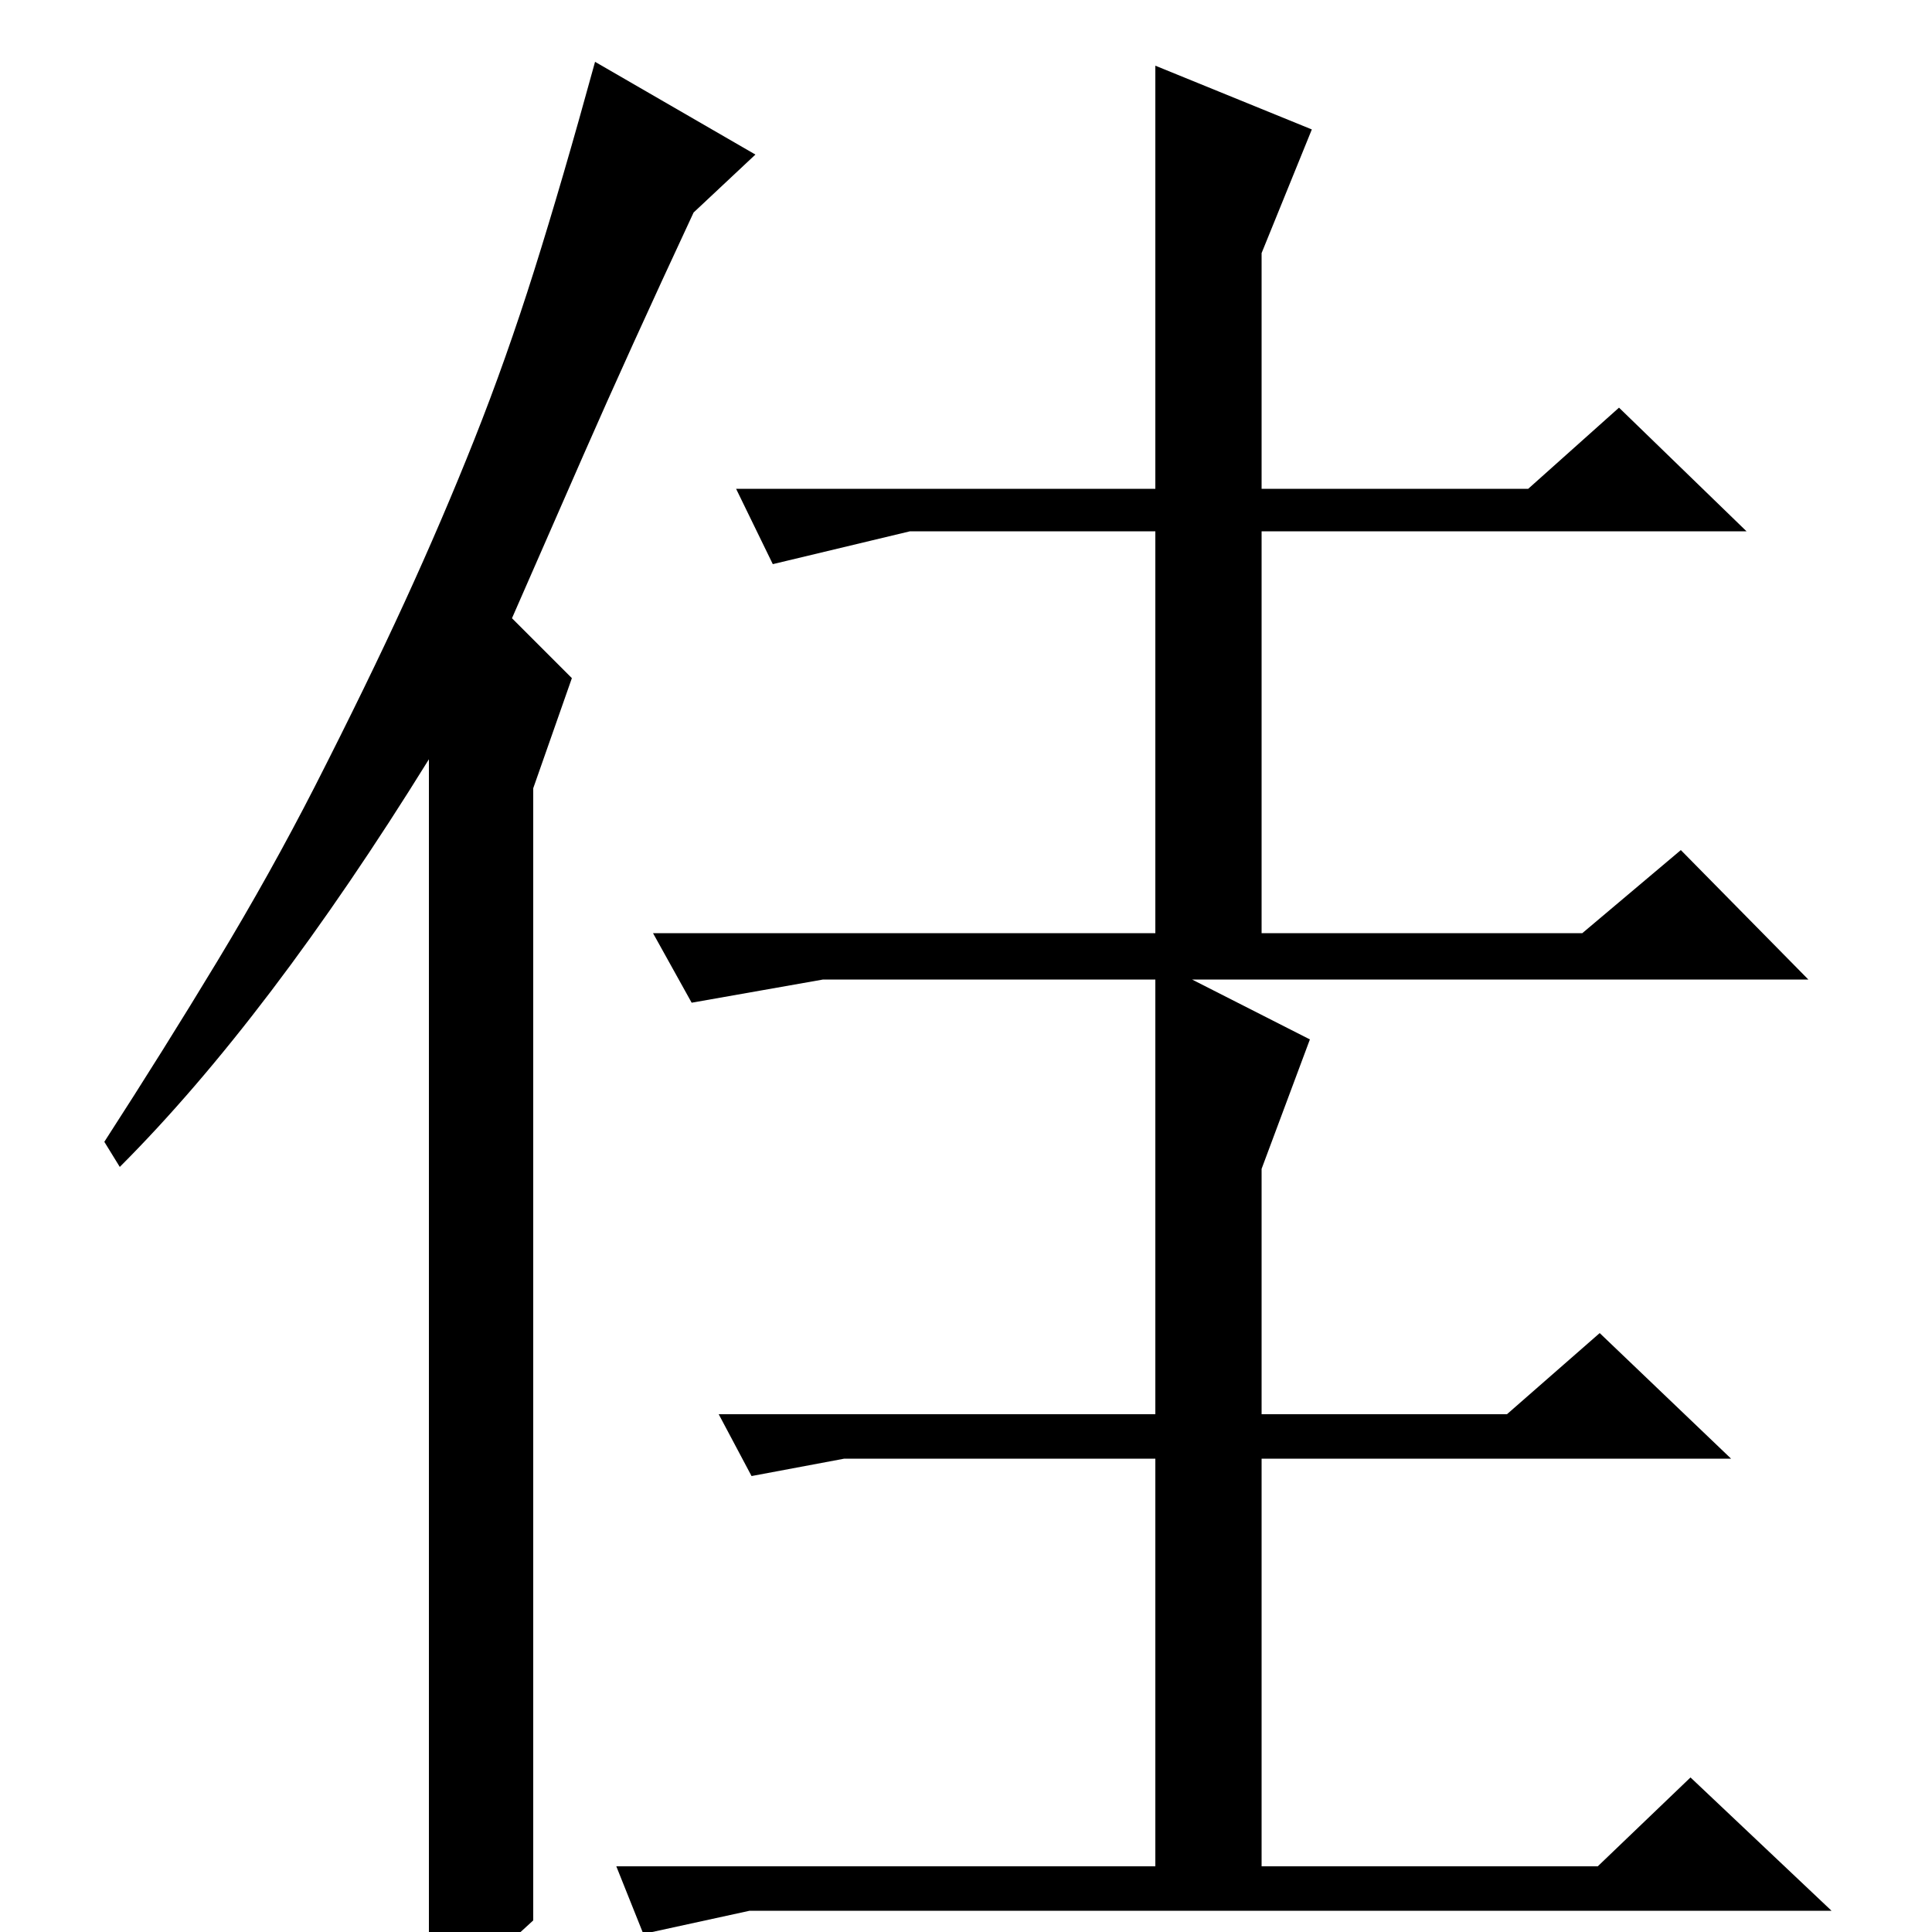 <?xml version="1.0" standalone="no"?>
<!DOCTYPE svg PUBLIC "-//W3C//DTD SVG 1.1//EN" "http://www.w3.org/Graphics/SVG/1.1/DTD/svg11.dtd" >
<svg xmlns="http://www.w3.org/2000/svg" xmlns:xlink="http://www.w3.org/1999/xlink" version="1.1" viewBox="0 -200 1000 1000">
  <g transform="matrix(1 0 0 -1 0 800)">
   <path fill="currentColor"
d="M653 725h251l-66 64l-47 -42h-138v122l26 64l-81 33v-219h-217l19 -39l71 17h127v-208h-260l20 -36l68 12h172v-225h-226l17 -32l48 9h161v-211h-279l14 -35l55 12h560l-73 69l-48 -46h-174v211h243l-68 65l-48 -42h-127v127l25 67l-61 31h319l-66 67l-51 -43h-166v208z
M276 6q-14 -13 -23 -20t-31 -15v636q-83 -134 -160 -211l-8 13q31 48 58.5 93.5t50.5 90.5q27 53 46.5 95.5t36 84t31 87.5t31.5 108l83 -48l-32 -30q-34 -73 -57 -125.5t-37 -84.5l31 -31l-20 -57v-586z" />
  </g>

</svg>
